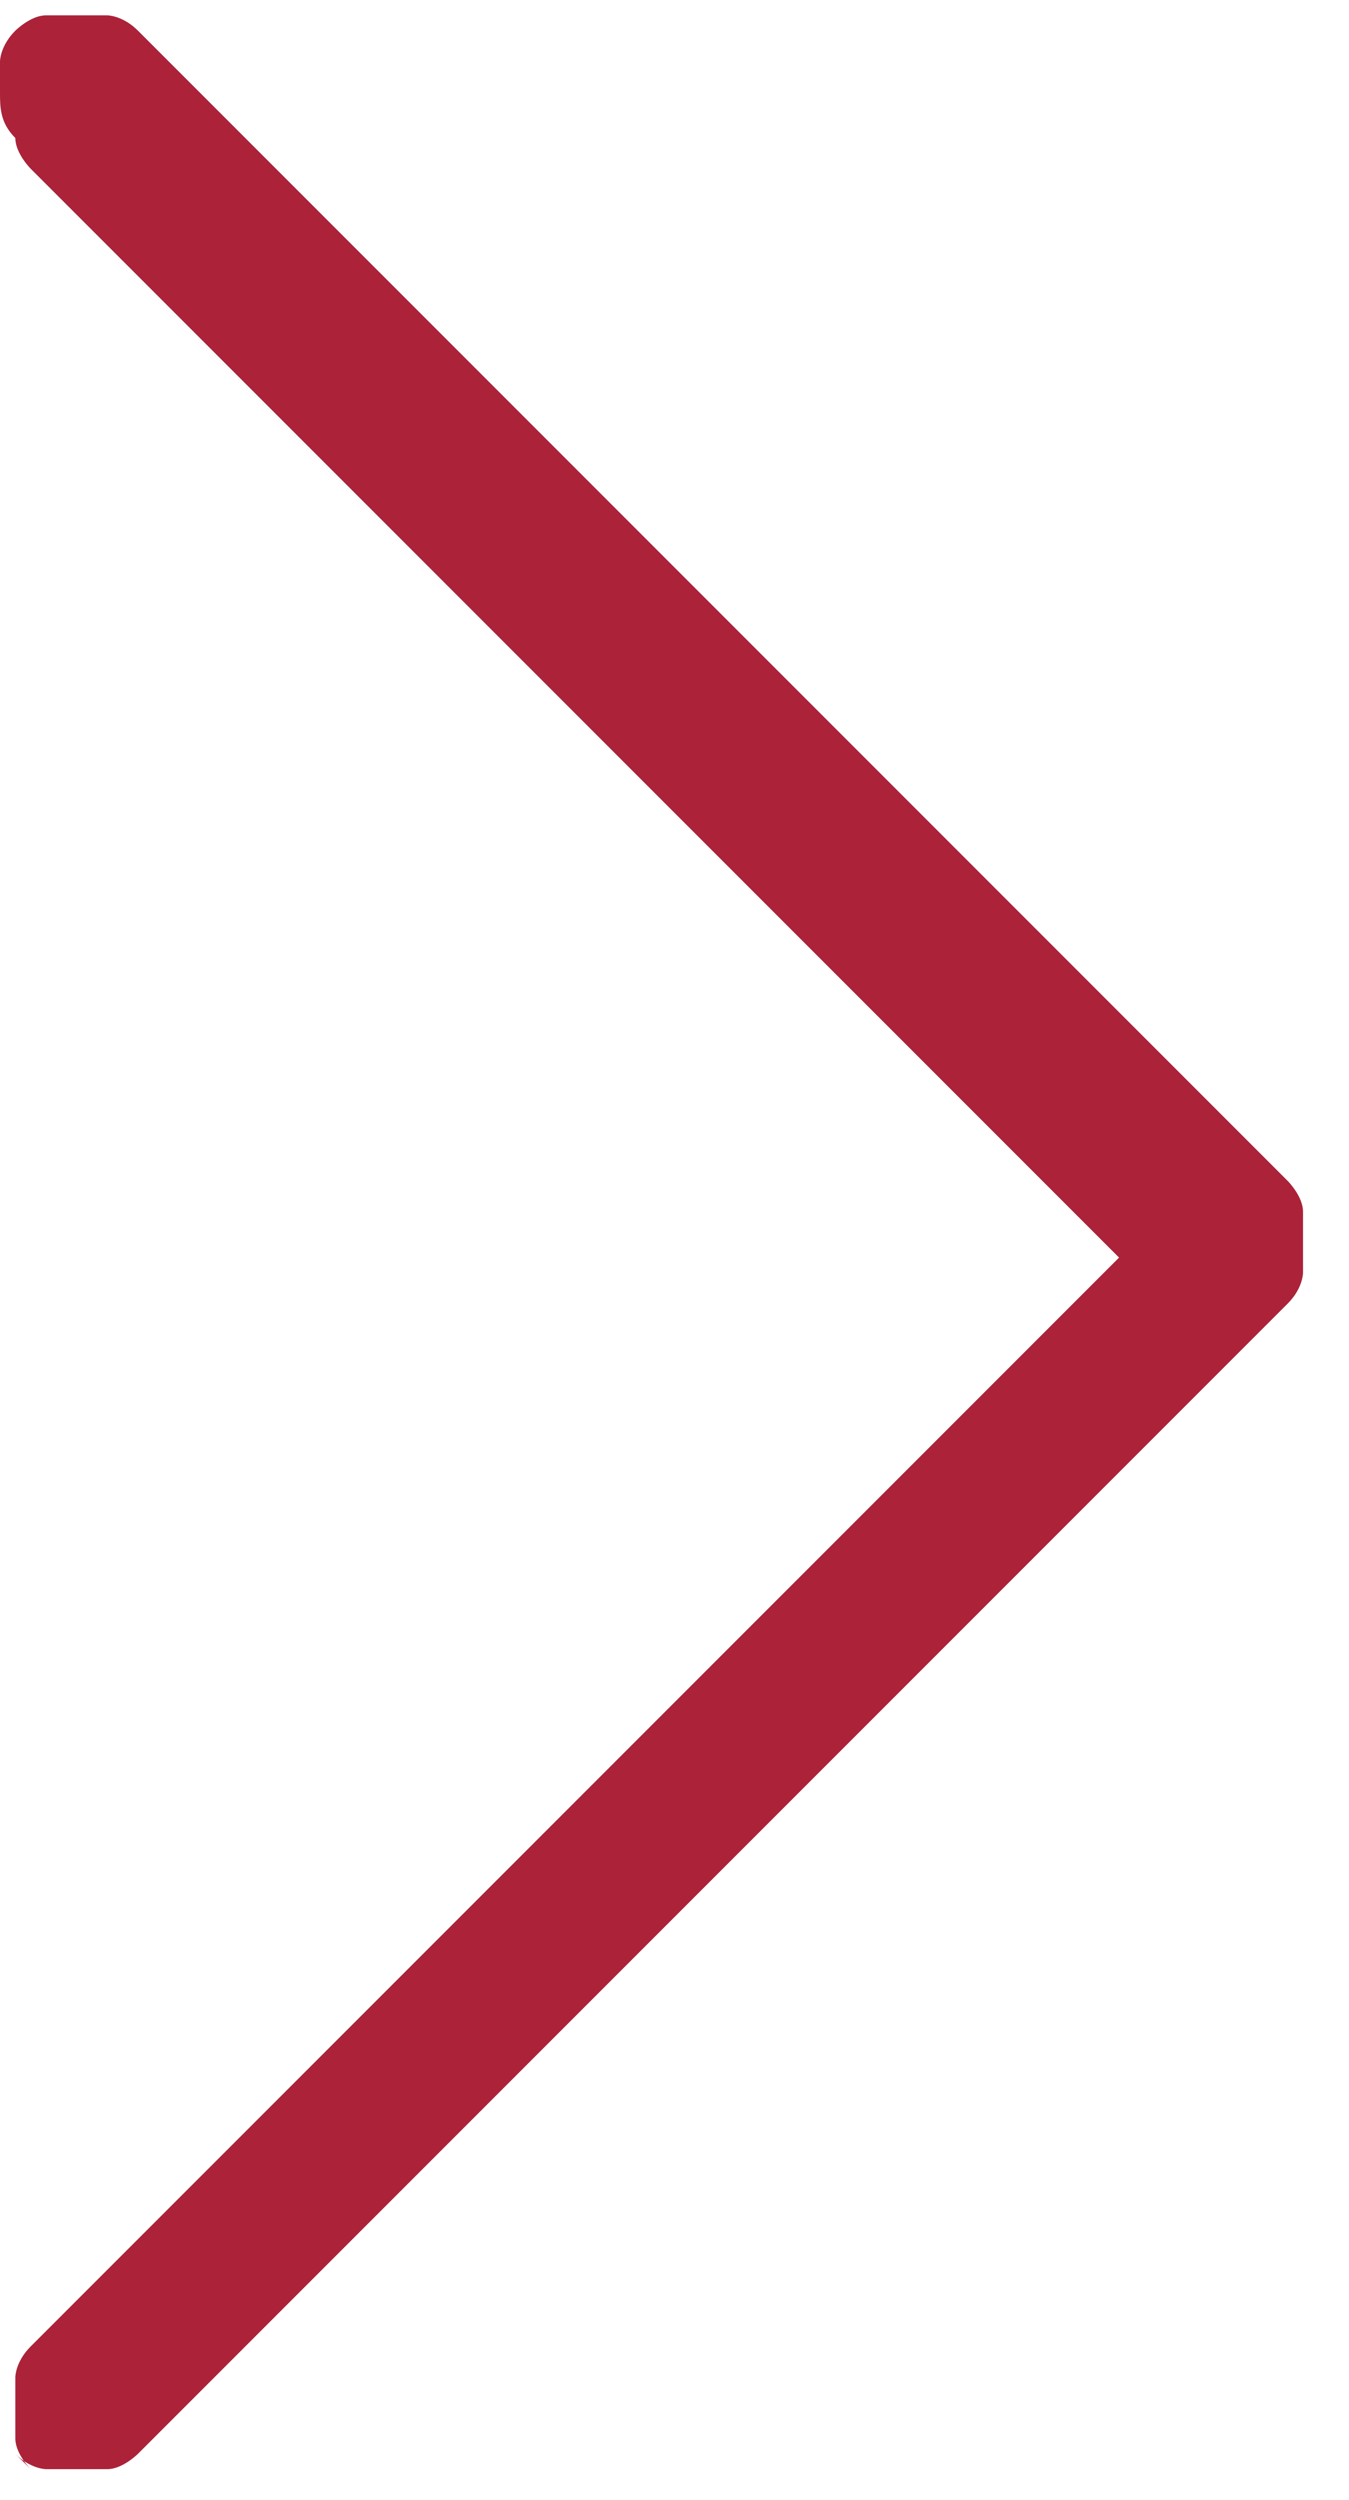 <?xml version="1.0" encoding="UTF-8"?>
<svg id="_レイヤー_1" data-name="レイヤー 1" xmlns="http://www.w3.org/2000/svg" viewBox="0 0 8.8 16.3">
  <defs>
    <style>
      .cls-1 {
        fill: #ab2239;
        fill-rule: evenodd;
      }
    </style>
  </defs>
  <path class="cls-1" d="M.2,16.1c0,0-.1-.1-.1-.2,0,0,0-.2,0-.2s0-.2,0-.2c0,0,0-.1.1-.2l7.1-7.1L.2,1.1c0,0-.1-.1-.1-.2C0,.8,0,.7,0,.6s0-.2,0-.2c0,0,0-.1.1-.2,0,0,.1-.1.2-.1,0,0,.2,0,.2,0s.2,0,.2,0c0,0,.1,0,.2.1l7.5,7.5c0,0,.1.1.1.2,0,0,0,.2,0,.2s0,.2,0,.2c0,0,0,.1-.1.2l-7.5,7.5c0,0-.1.1-.2.1,0,0-.2,0-.2,0s-.2,0-.2,0c0,0-.1,0-.2-.1Z"/>
</svg>